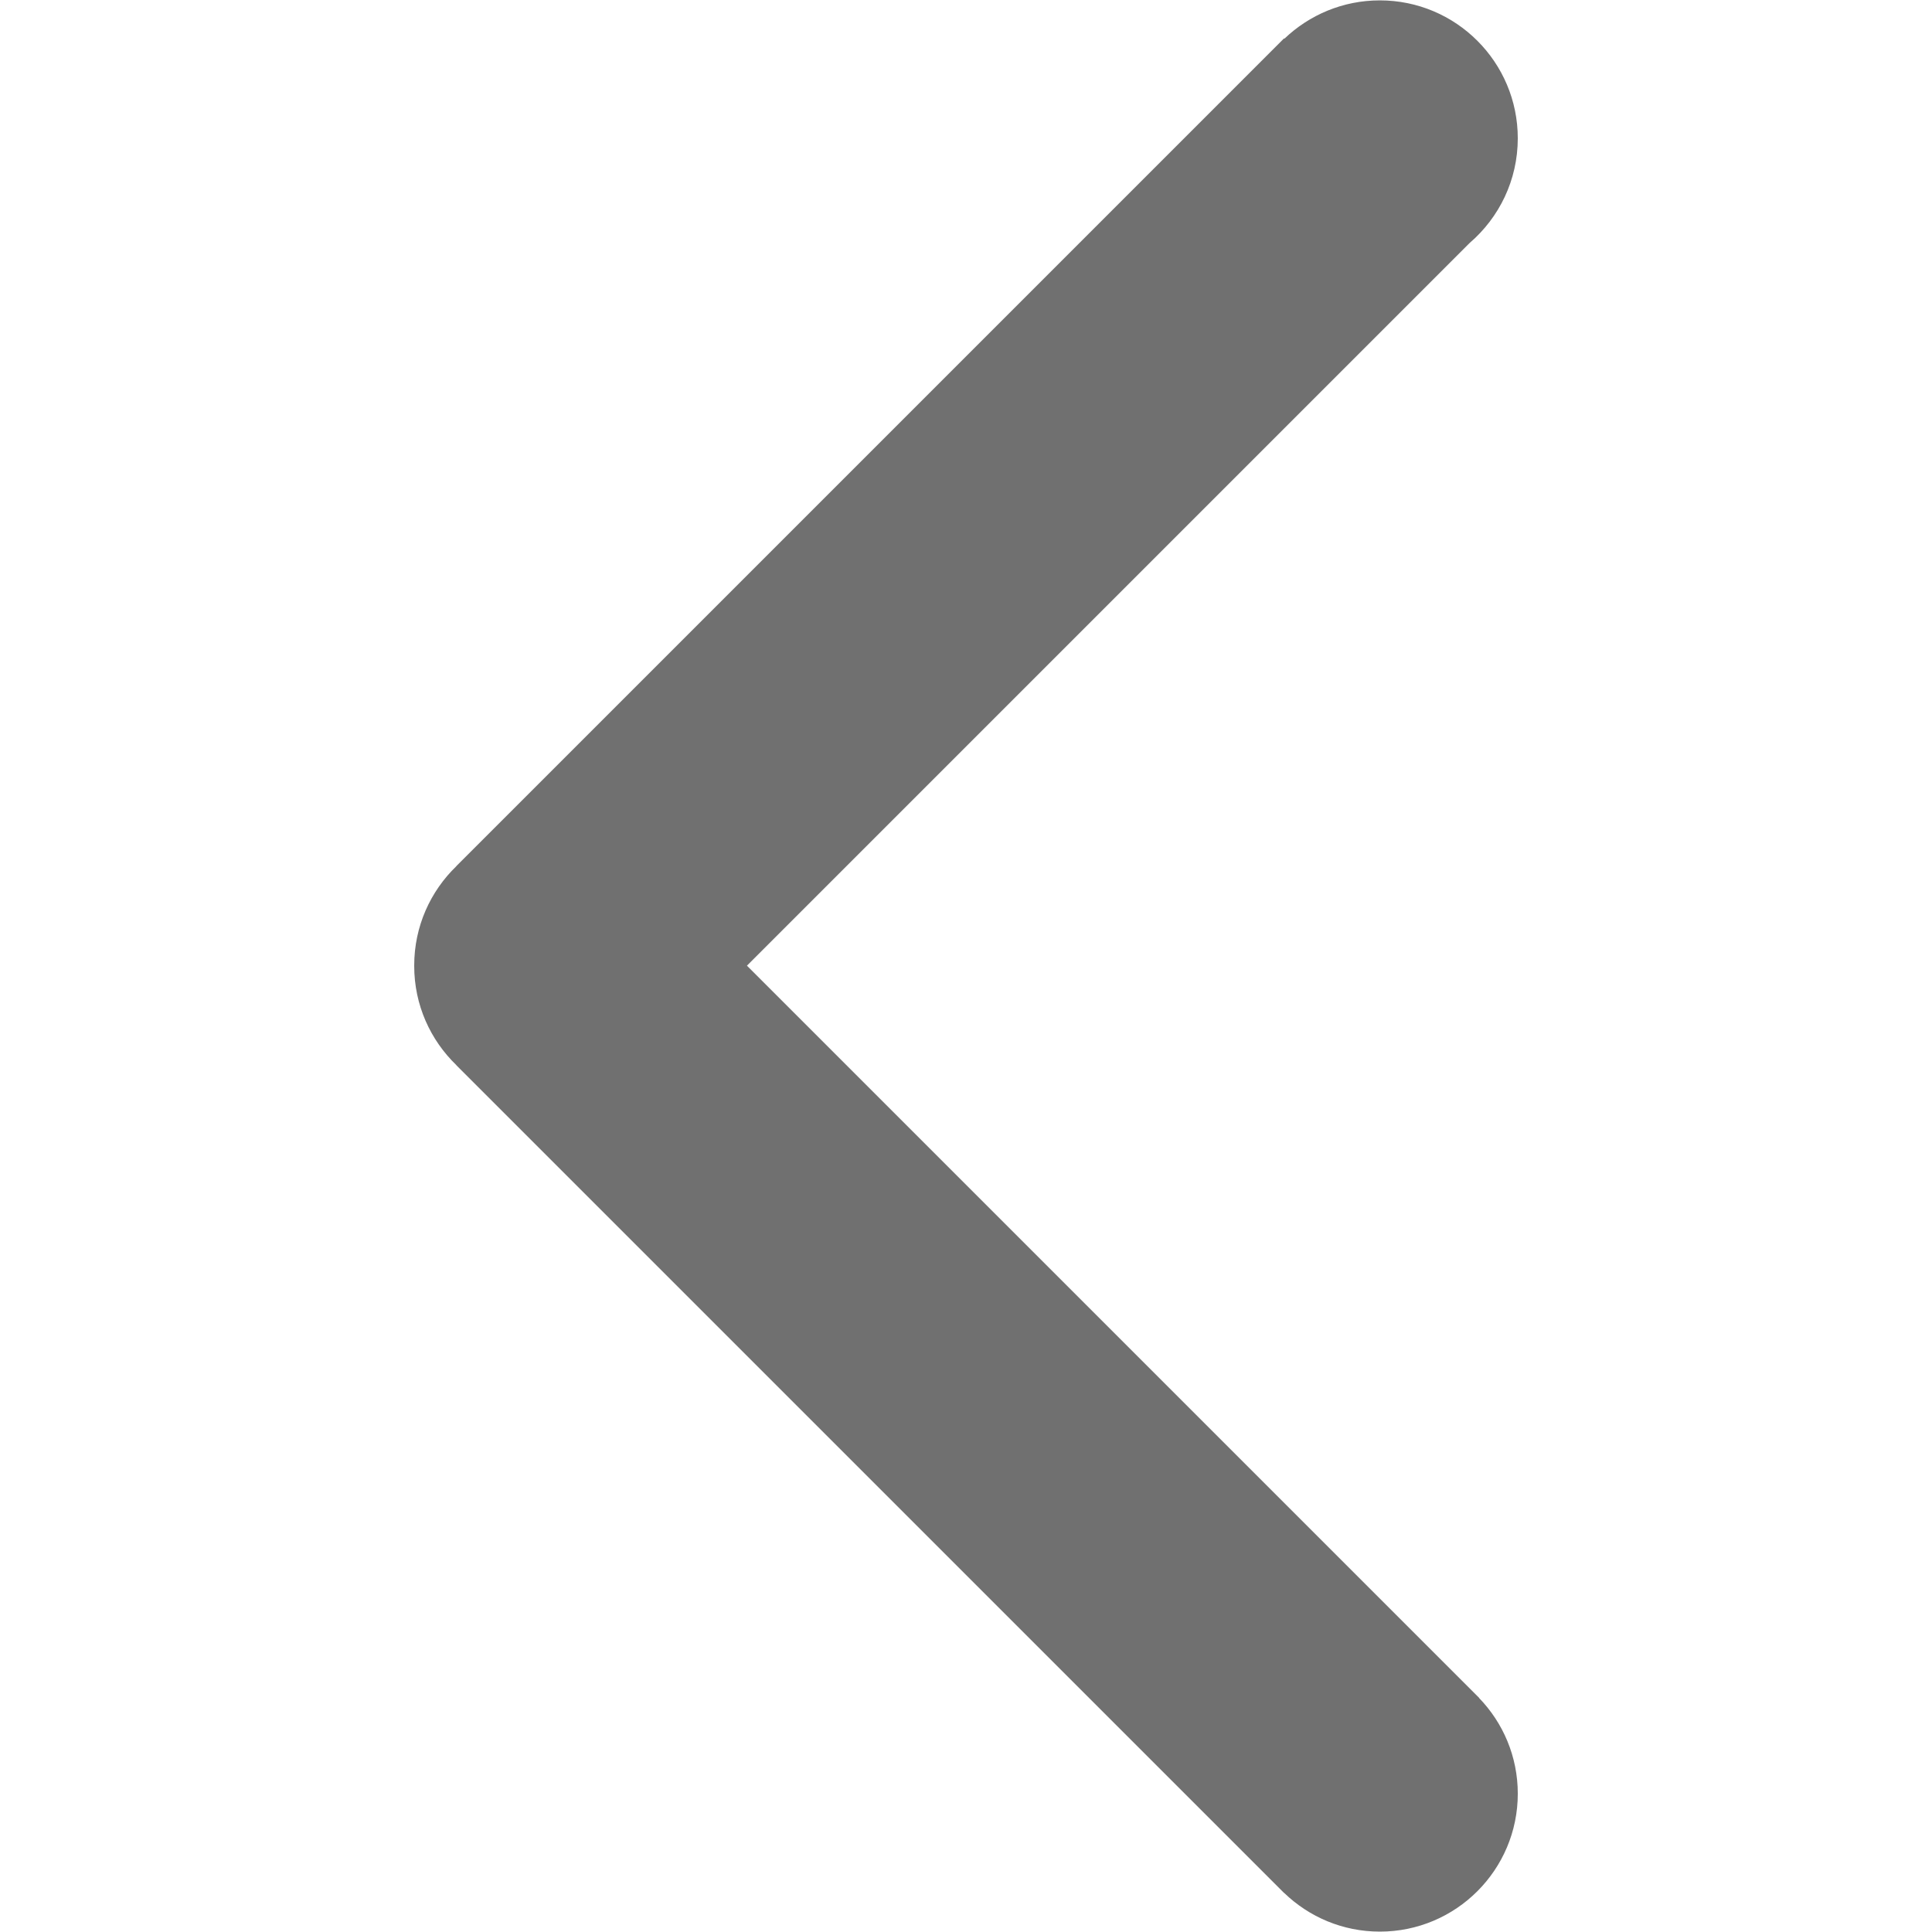 <?xml version="1.0" standalone="no"?><!DOCTYPE svg PUBLIC "-//W3C//DTD SVG 1.1//EN" "http://www.w3.org/Graphics/SVG/1.1/DTD/svg11.dtd"><svg t="1578754224174" class="icon" viewBox="0 0 1024 1024" version="1.1" xmlns="http://www.w3.org/2000/svg" p-id="1098" width="25" height="25" xmlns:xlink="http://www.w3.org/1999/xlink"><defs><style type="text/css"></style></defs><path d="M778.966 128.76l-383.064 383.063 388.097 388.096-0.071 0.034c12.709 13.137 20.53 31.025 20.53 50.731 0 40.377-32.737 73.112-73.115 73.112-19.706 0-37.591-7.819-50.73-20.529l-0.035 0.036L241.891 564.622l0.036-0.036c-13.78-13.281-22.384-31.916-22.384-52.586 0-0.072 0-0.106 0-0.178 0-0.073 0-0.108 0-0.144 0-20.67 8.604-39.341 22.384-52.622l-0.036-0.035L680.574 20.337l0.18 0.179c13.139-12.566 30.951-20.314 50.587-20.314 40.379 0 73.115 32.737 73.115 73.114C804.455 95.486 794.567 115.335 778.966 128.76z" p-id="1099" fill="#707070"></path></svg>